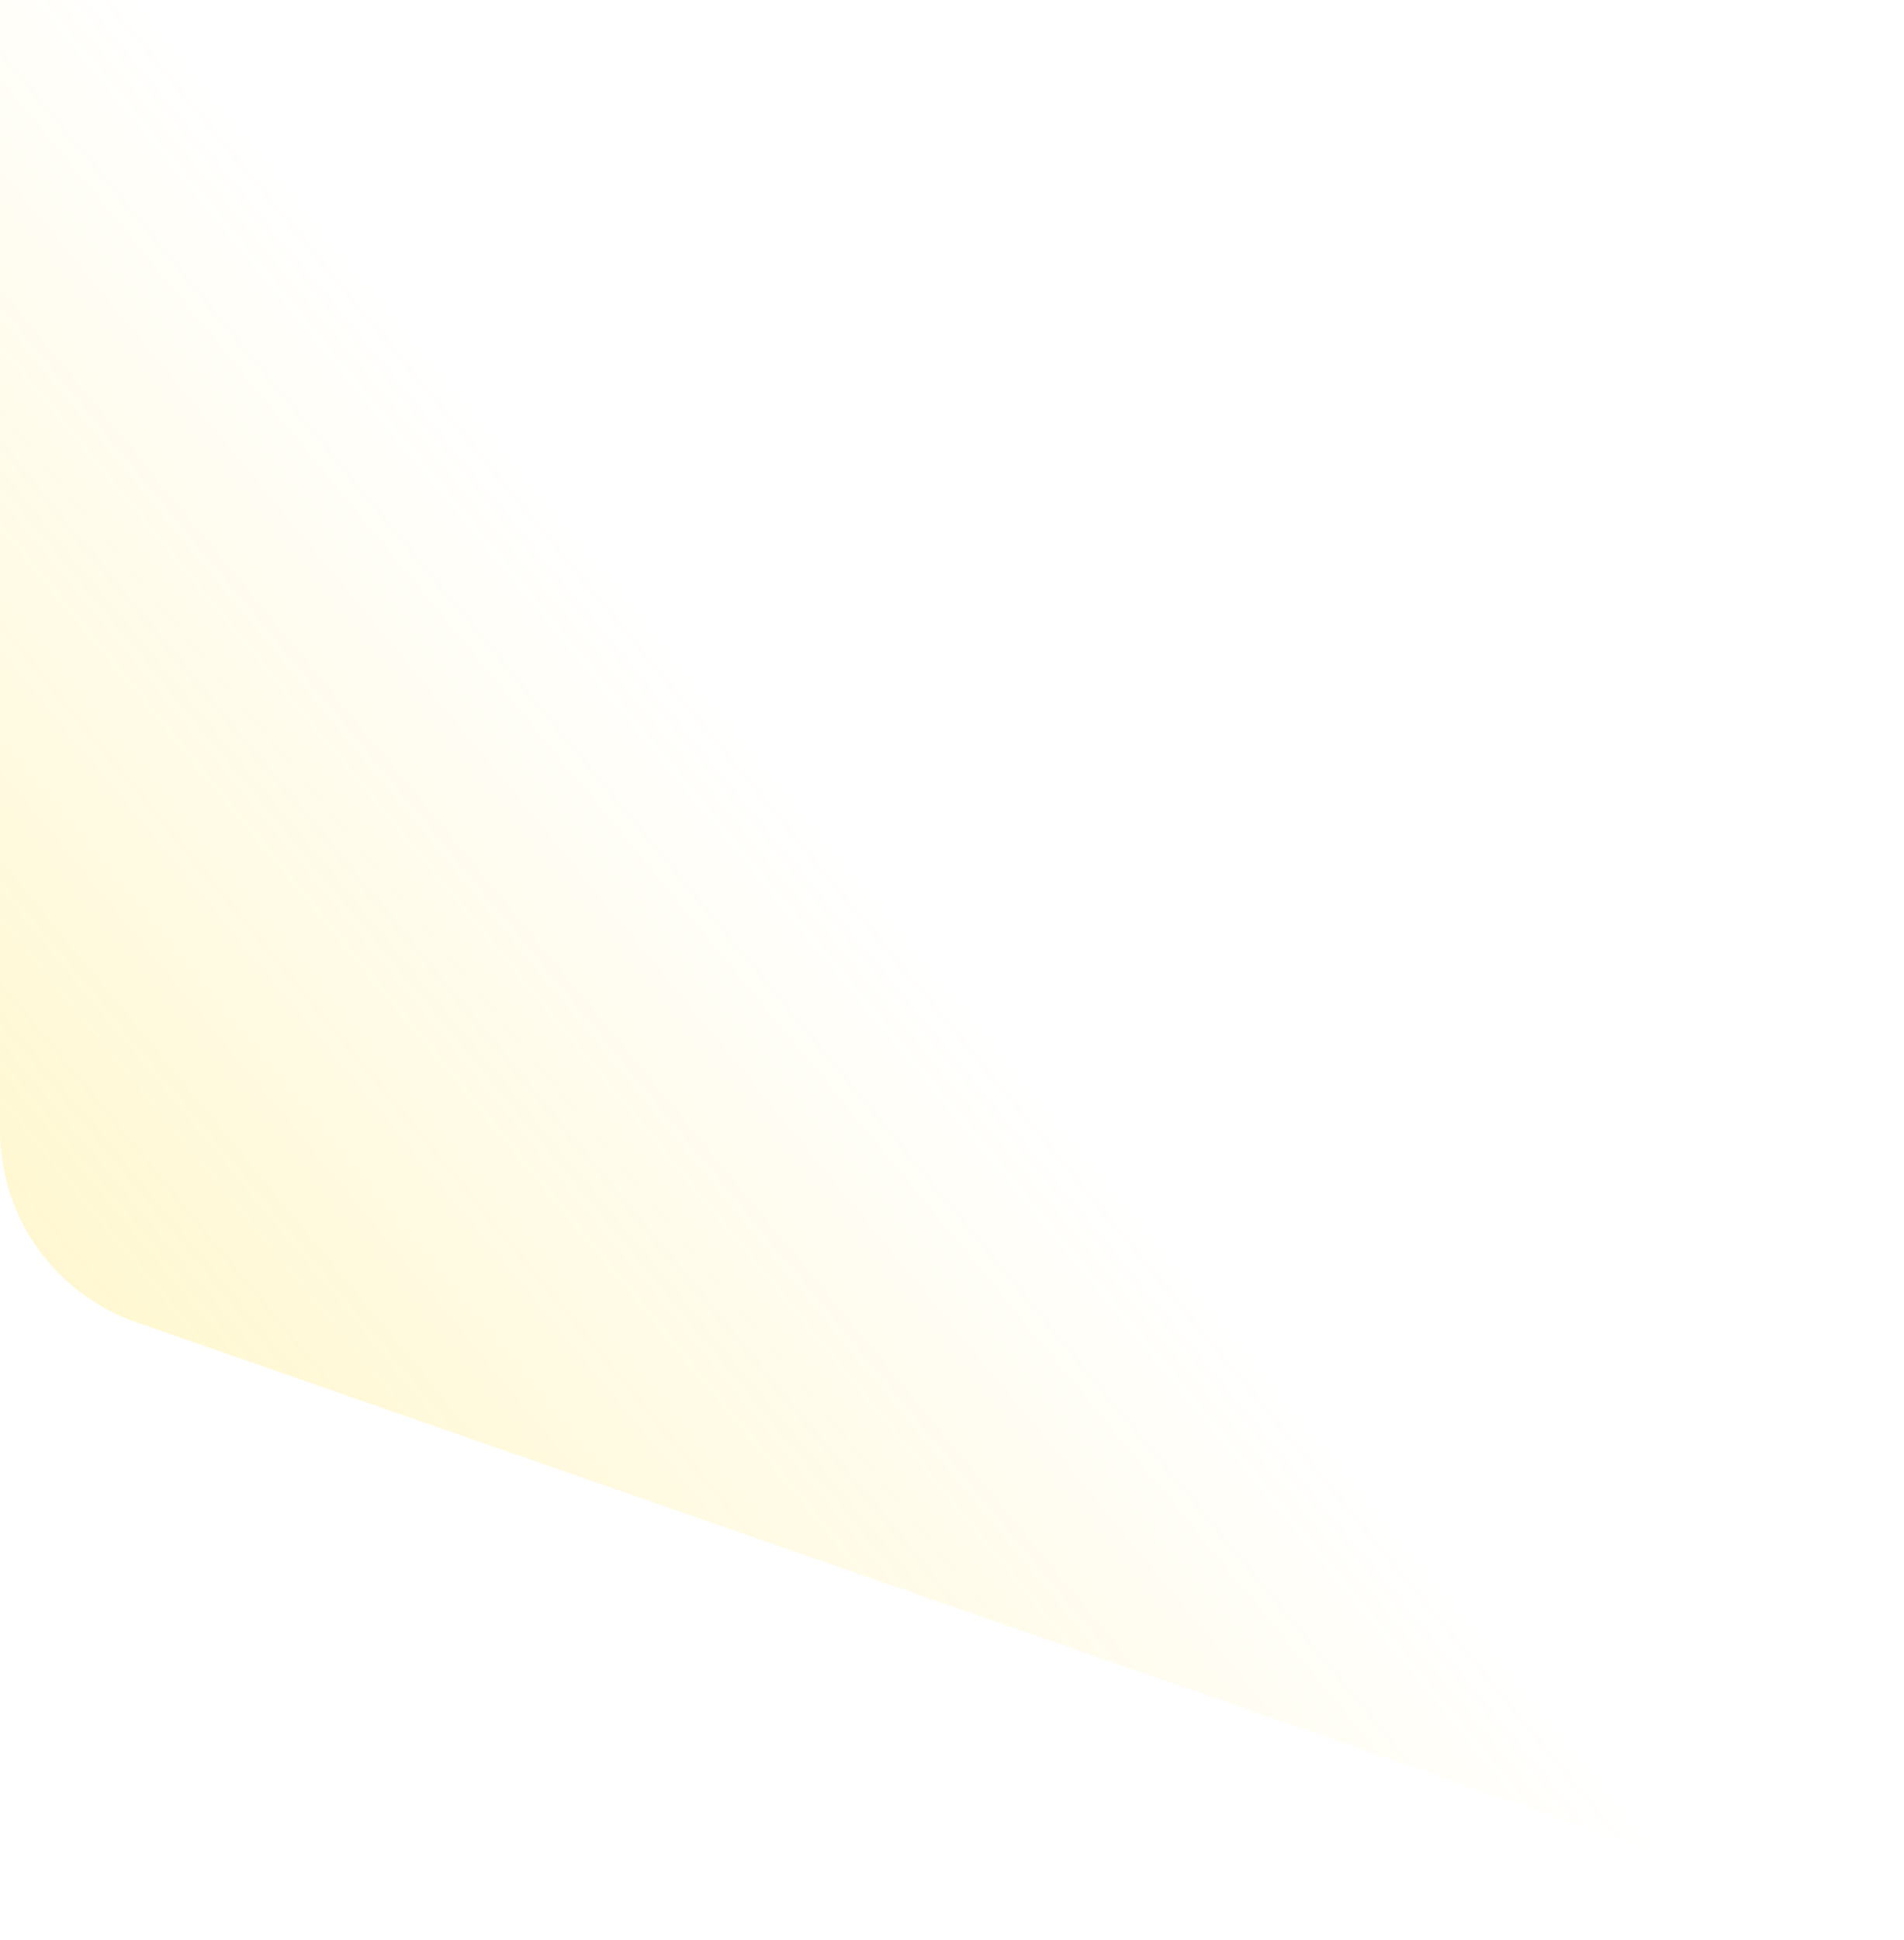 <svg xmlns="http://www.w3.org/2000/svg" width="656" height="668" viewBox="0 0 656 668">
  <defs>
    <linearGradient id="gradient-top-a" x1="57.515%" x2="107.908%" y1="51.481%" y2="96.767%">
      <stop offset="0%" stop-color="#FFD600" stop-opacity="0"/>
      <stop offset="100%" stop-color="#FFD600"/>
    </linearGradient>
  </defs>
  <path fill="url(#gradient-top-a)" fill-rule="evenodd" d="M832,195 L1486.35,195 L1550,195 L1550,678.251 C1550,708.039 1531.149,734.564 1503.018,744.359 L832,978 L832,195 Z" opacity=".3" transform="matrix(-1 0 0 1 1550 -289)"/>
</svg>
